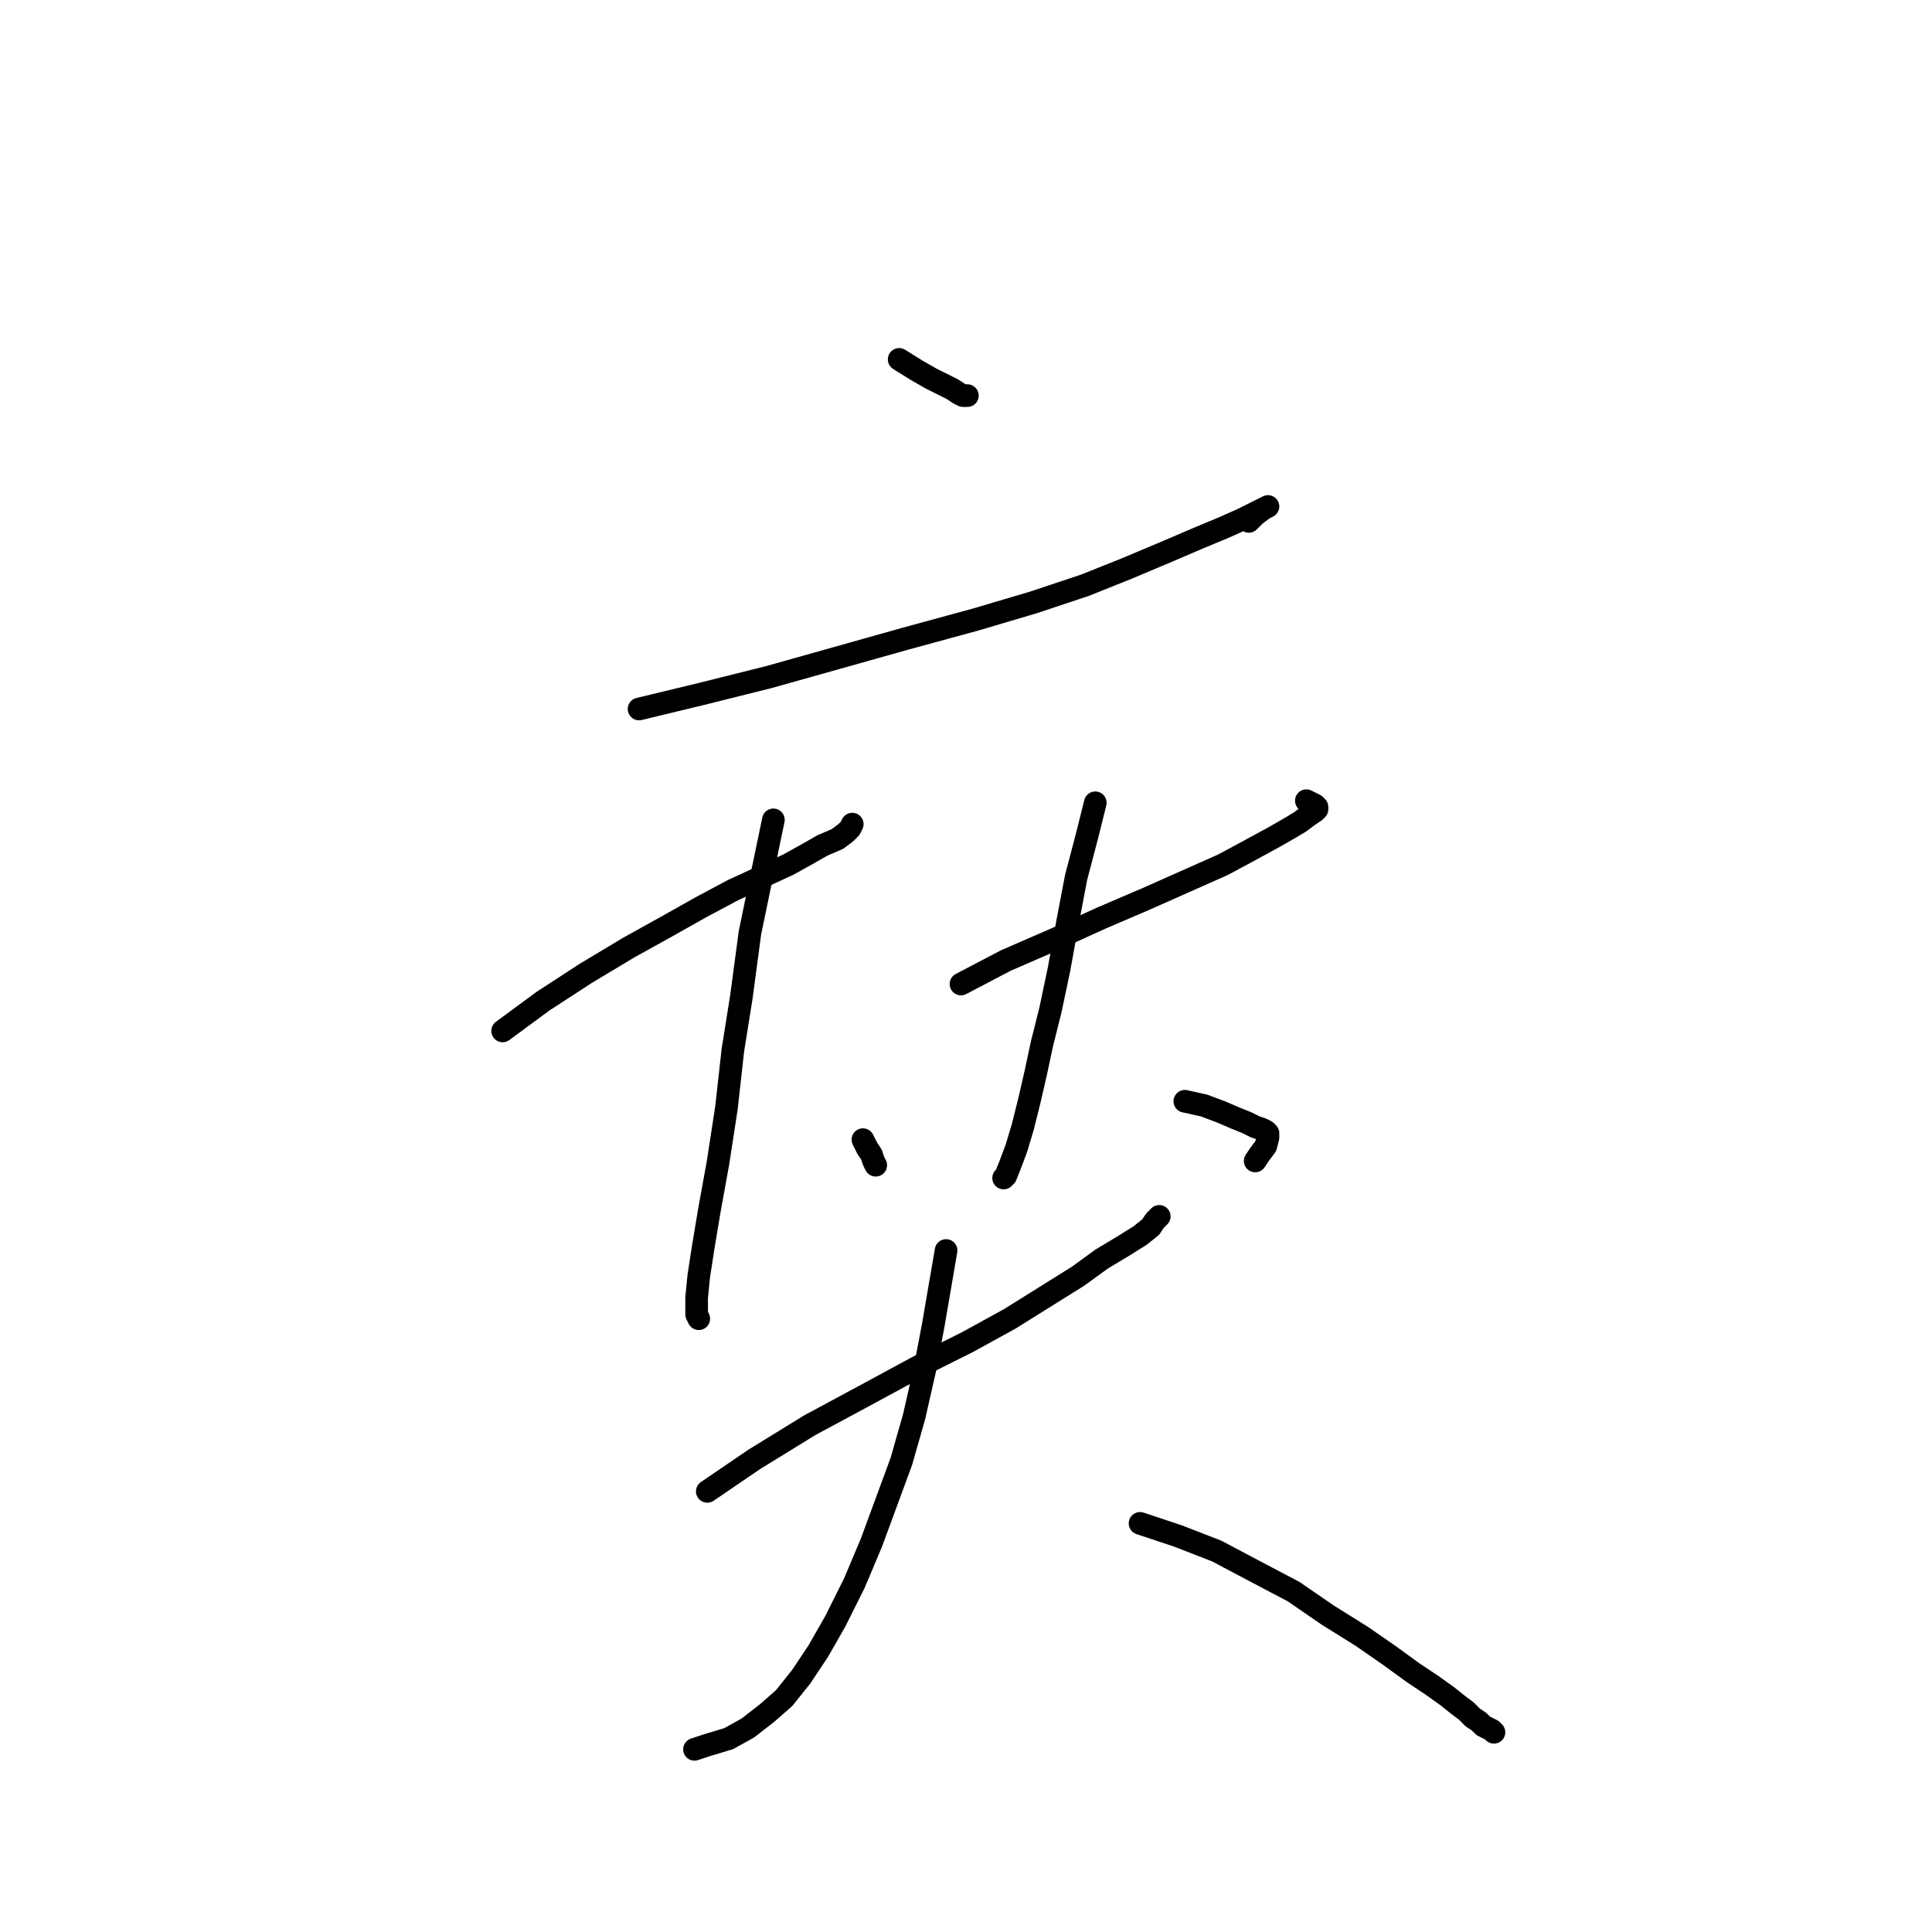 <?xml version="1.0" standalone="no"?>
    <svg width="256" height="256" xmlns="http://www.w3.org/2000/svg" version="1.1">
    <polyline stroke="black" stroke-width="3" stroke-linecap="round" fill="transparent" stroke-linejoin="round" points="119.144 47.62 121.404 49.032 123.381 50.162 125.076 51.009 126.206 51.574 127.054 52.139 127.618 52.422 127.901 52.422 128.183 52.422 128.183 52.422 " />
        <polyline stroke="black" stroke-width="3" stroke-linecap="round" fill="transparent" stroke-linejoin="round" points="84.681 93.946 92.873 91.969 101.913 89.709 110.952 87.167 119.992 84.625 129.313 82.082 136.94 79.822 143.72 77.563 149.37 75.303 154.737 73.043 158.691 71.348 162.081 69.936 164.624 68.806 166.318 67.958 167.448 67.393 168.013 67.111 167.448 67.393 166.318 68.241 165.471 69.088 165.471 69.088 " />
        <polyline stroke="black" stroke-width="3" stroke-linecap="round" fill="transparent" stroke-linejoin="round" points="66.603 136.601 71.97 132.646 77.619 128.974 83.269 125.584 88.354 122.76 92.873 120.217 97.11 117.957 100.783 116.262 104.455 114.568 106.997 113.155 108.975 112.025 110.952 111.178 112.082 110.33 112.647 109.765 112.929 109.2 112.929 109.2 " />
        <polyline stroke="black" stroke-width="3" stroke-linecap="round" fill="transparent" stroke-linejoin="round" points="102.478 108.635 101.065 115.415 99.37 123.607 98.24 132.081 97.11 139.144 96.263 146.77 95.133 154.115 94.003 160.33 93.156 165.414 92.591 169.087 92.308 171.911 92.308 174.171 92.591 174.736 92.591 174.736 " />
        <polyline stroke="black" stroke-width="3" stroke-linecap="round" fill="transparent" stroke-linejoin="round" points="114.342 151.008 114.907 152.138 115.472 152.985 115.754 153.833 116.037 154.398 116.037 154.398 " />
        <polyline stroke="black" stroke-width="3" stroke-linecap="round" fill="transparent" stroke-linejoin="round" points="127.336 130.387 133.268 127.279 139.765 124.454 145.98 121.63 151.912 119.087 156.997 116.827 162.081 114.568 165.753 112.59 168.861 110.895 170.838 109.765 172.251 108.918 173.38 108.071 174.228 107.506 174.51 107.223 174.51 106.941 174.228 106.658 173.663 106.376 173.098 106.093 173.098 106.093 " />
        <polyline stroke="black" stroke-width="3" stroke-linecap="round" fill="transparent" stroke-linejoin="round" points="145.132 106.376 144.002 110.895 142.59 116.262 141.46 122.195 140.33 128.409 139.2 133.776 138.07 138.296 137.223 142.251 136.375 145.923 135.528 149.313 134.681 152.138 133.833 154.398 133.268 155.81 132.986 156.092 132.986 156.092 " />
        <polyline stroke="black" stroke-width="3" stroke-linecap="round" fill="transparent" stroke-linejoin="round" points="156.997 145.923 159.539 146.488 161.799 147.335 163.776 148.183 165.188 148.748 166.318 149.313 167.166 149.595 167.731 149.878 168.013 150.16 168.013 150.725 167.731 151.855 166.883 152.985 166.318 153.833 166.318 153.833 " />
        <polyline stroke="black" stroke-width="3" stroke-linecap="round" fill="transparent" stroke-linejoin="round" points="93.721 197.617 99.935 193.38 107.28 188.86 114.624 184.905 121.404 181.233 128.183 177.843 133.833 174.736 138.353 171.911 142.872 169.087 145.98 166.827 148.805 165.132 151.064 163.719 152.477 162.589 153.042 161.742 153.607 161.177 153.607 161.177 " />
        <polyline stroke="black" stroke-width="3" stroke-linecap="round" fill="transparent" stroke-linejoin="round" points="125.359 165.697 123.664 175.584 122.534 181.516 121.121 187.73 119.427 193.662 117.449 199.03 115.472 204.397 113.212 209.764 110.67 214.849 108.41 218.803 106.15 222.193 103.89 225.018 101.63 226.995 99.088 228.973 96.546 230.385 93.721 231.232 92.026 231.797 92.026 231.797 " />
        <polyline stroke="black" stroke-width="3" stroke-linecap="round" fill="transparent" stroke-linejoin="round" points="151.064 201.854 156.149 203.549 161.234 205.527 166.036 208.069 171.403 210.894 175.923 214.001 180.443 216.826 184.115 219.368 187.222 221.628 189.764 223.323 191.742 224.735 193.154 225.865 194.284 226.713 195.132 227.56 195.979 228.125 196.544 228.69 197.109 228.973 197.674 229.255 197.956 229.538 197.956 229.538 " />
        </svg>